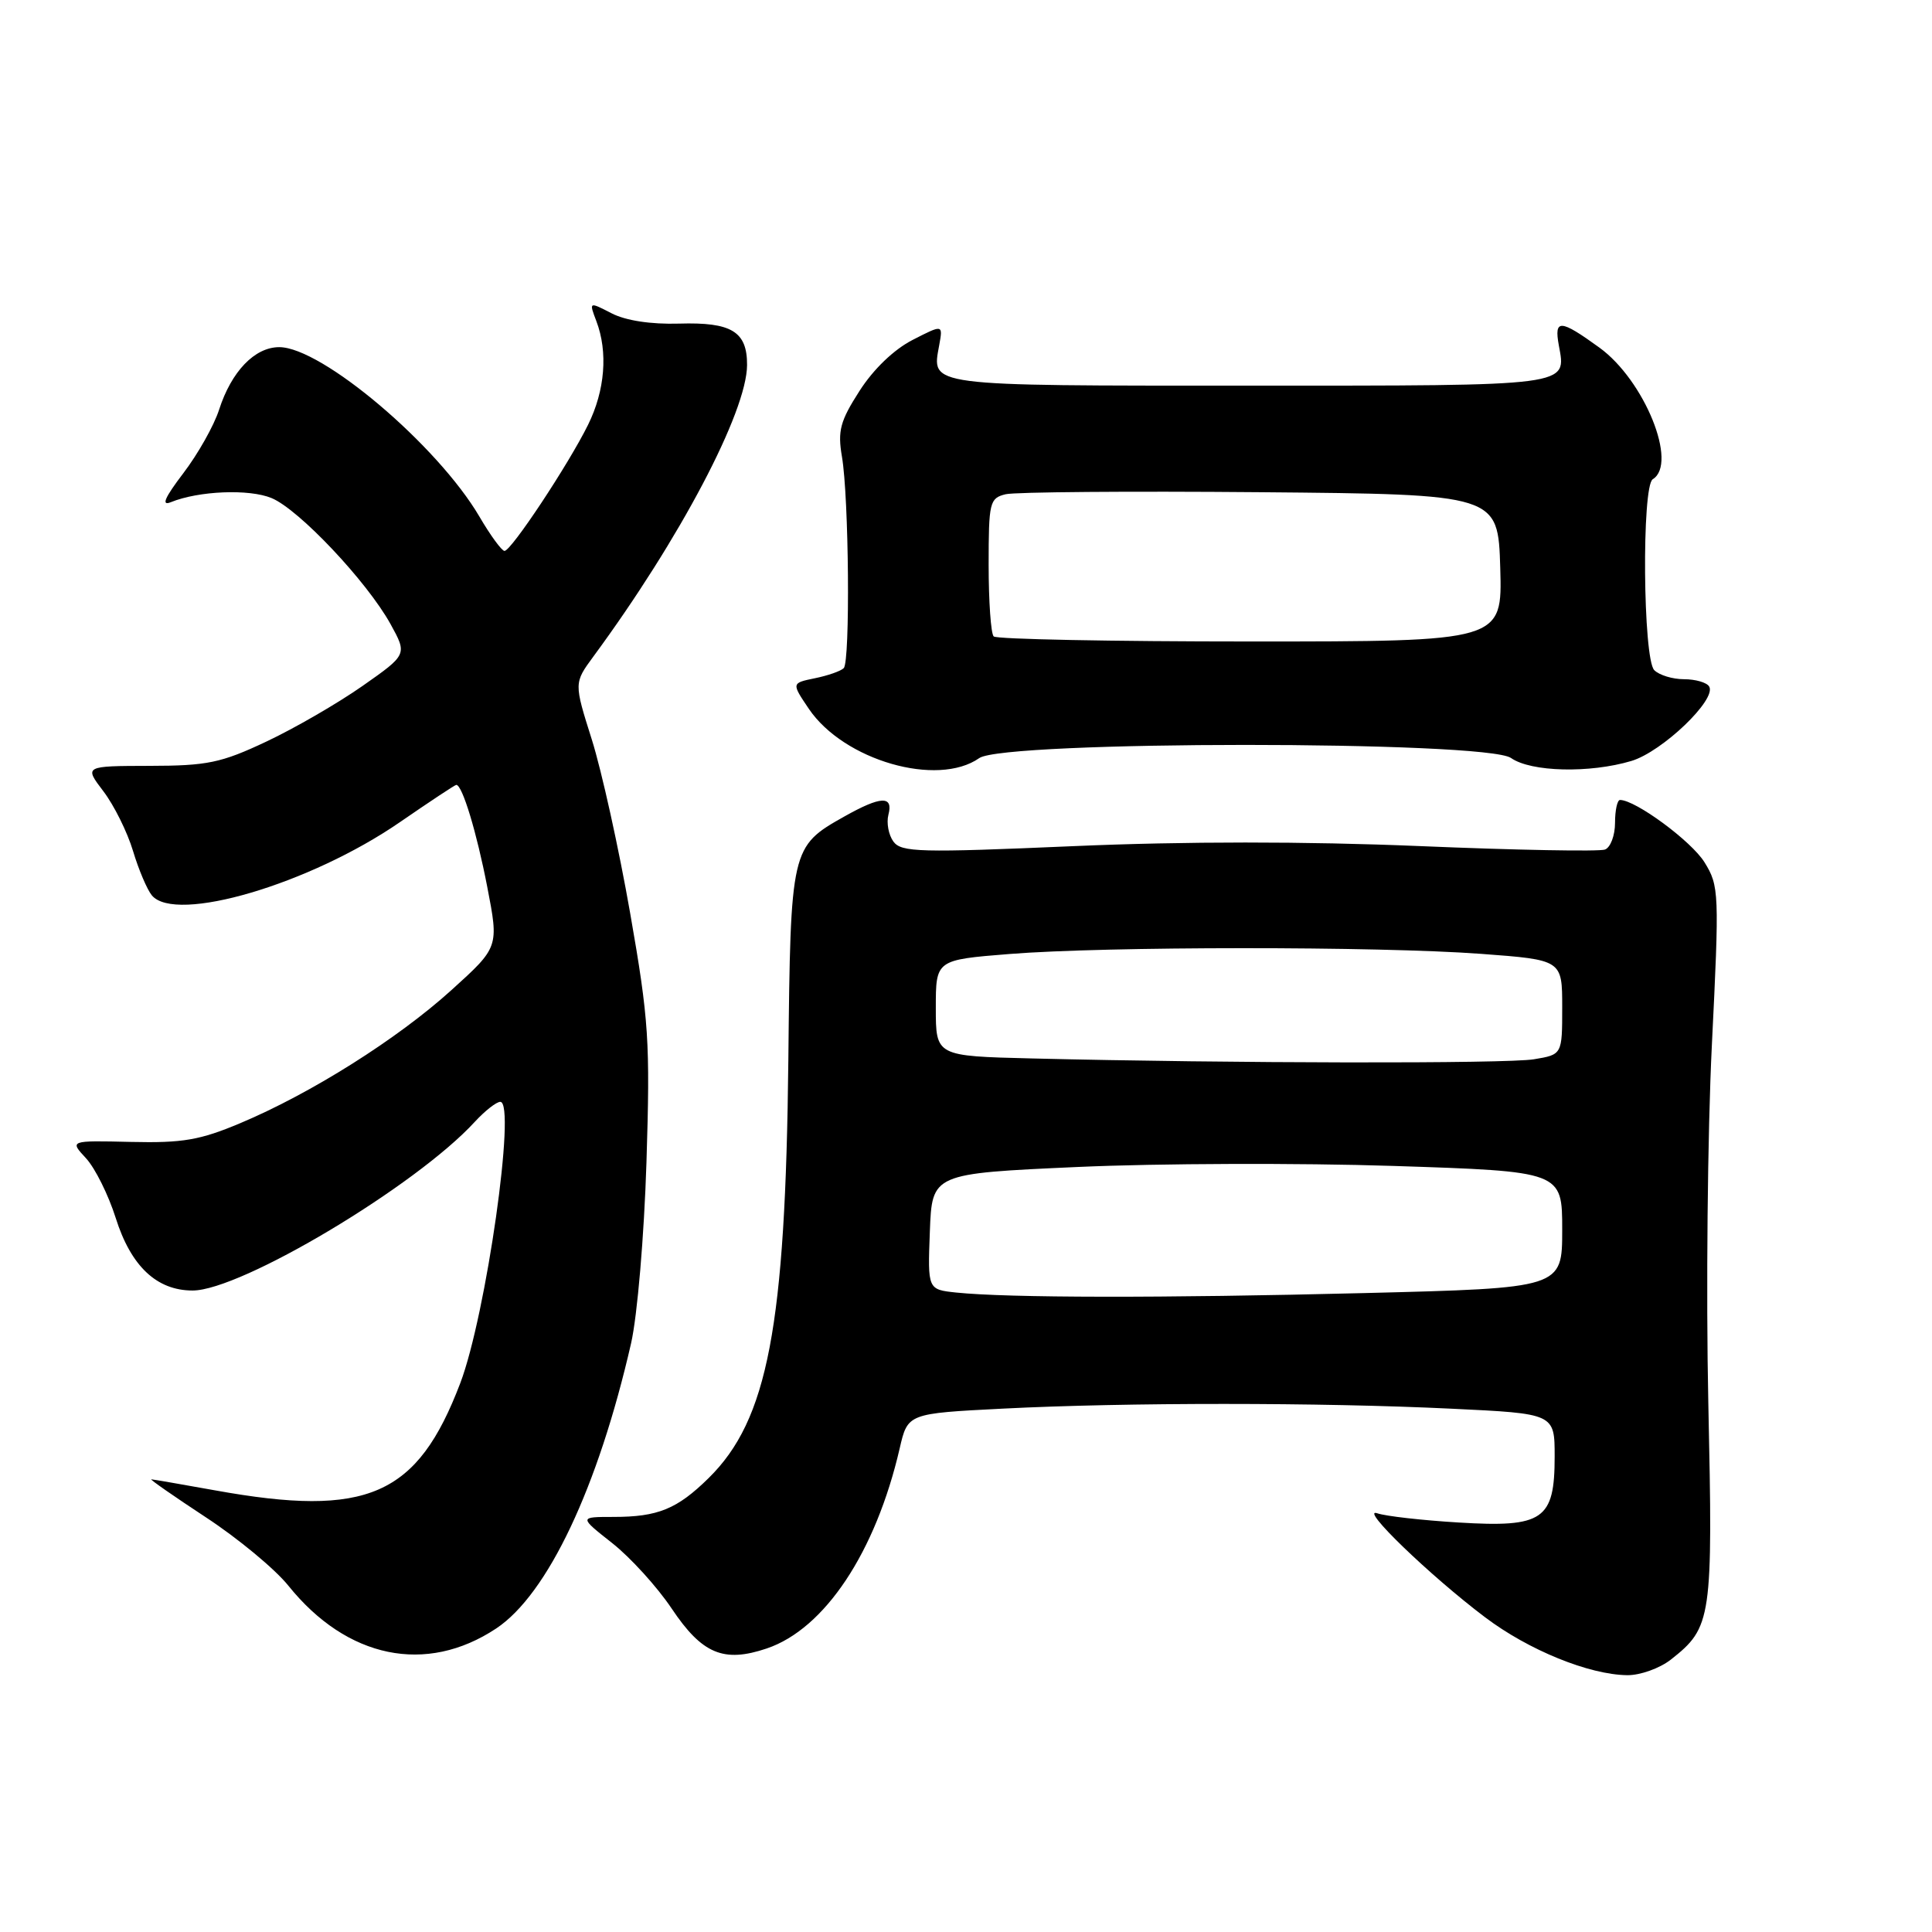 <?xml version="1.0" encoding="UTF-8" standalone="no"?>
<!DOCTYPE svg PUBLIC "-//W3C//DTD SVG 1.1//EN" "http://www.w3.org/Graphics/SVG/1.1/DTD/svg11.dtd" >
<svg xmlns="http://www.w3.org/2000/svg" xmlns:xlink="http://www.w3.org/1999/xlink" version="1.1" viewBox="0 0 256 256">
 <g >
 <path fill="currentColor"
d=" M 221.39 219.91 C 226.83 215.63 226.98 214.57 226.36 185.86 C 226.05 171.36 226.26 150.05 226.83 138.51 C 227.83 118.24 227.80 117.40 225.85 114.25 C 224.12 111.46 216.72 106.00 214.66 106.00 C 214.30 106.00 214.00 107.36 214.00 109.03 C 214.00 110.70 213.40 112.29 212.67 112.57 C 211.94 112.85 200.88 112.65 188.10 112.11 C 172.96 111.48 156.97 111.48 142.21 112.12 C 121.87 113.00 119.43 112.94 118.38 111.51 C 117.74 110.63 117.44 109.03 117.72 107.95 C 118.39 105.40 116.73 105.46 111.88 108.19 C 104.80 112.17 104.75 112.40 104.46 140.43 C 104.09 175.80 101.74 188.14 93.90 195.85 C 89.72 199.96 87.18 201.00 81.29 201.00 C 76.72 201.00 76.72 201.00 81.11 204.46 C 83.52 206.36 87.08 210.27 89.00 213.14 C 93.03 219.16 95.88 220.36 101.60 218.43 C 109.29 215.83 116.03 205.67 119.21 191.93 C 120.28 187.29 120.28 187.29 132.89 186.65 C 149.14 185.82 175.01 185.82 192.34 186.66 C 206.00 187.31 206.00 187.31 206.00 193.00 C 206.00 201.39 204.49 202.43 193.27 201.74 C 188.45 201.45 183.60 200.90 182.50 200.52 C 180.03 199.67 189.47 208.78 196.77 214.29 C 202.54 218.65 210.56 221.91 215.62 221.97 C 217.33 221.99 219.92 221.06 221.39 219.91 Z  M 65.75 215.78 C 72.56 211.25 79.25 197.11 83.62 178.00 C 84.45 174.37 85.35 163.78 85.66 154.00 C 86.16 137.99 85.98 135.18 83.50 121.00 C 82.01 112.47 79.72 102.12 78.42 98.00 C 76.05 90.50 76.05 90.50 78.62 87.00 C 90.08 71.44 98.96 54.58 98.99 48.37 C 99.01 43.93 96.94 42.67 89.98 42.88 C 86.24 42.99 82.90 42.48 81.03 41.51 C 78.04 39.97 78.04 39.97 79.02 42.55 C 80.58 46.65 80.17 51.74 77.92 56.29 C 75.31 61.57 67.74 73.00 66.85 73.00 C 66.49 73.00 64.99 70.96 63.53 68.46 C 57.98 59.00 42.63 46.00 37.00 46.00 C 33.75 46.00 30.66 49.22 29.03 54.29 C 28.36 56.38 26.23 60.16 24.30 62.69 C 21.81 65.96 21.33 67.08 22.64 66.54 C 26.32 65.04 33.02 64.76 35.99 66.00 C 39.61 67.50 48.61 77.04 51.74 82.68 C 53.97 86.73 53.97 86.73 48.04 90.89 C 44.77 93.18 39.04 96.50 35.30 98.26 C 29.30 101.09 27.48 101.47 19.82 101.48 C 11.15 101.50 11.15 101.50 13.70 104.85 C 15.11 106.70 16.87 110.25 17.62 112.74 C 18.37 115.24 19.50 117.89 20.12 118.64 C 23.25 122.41 41.06 117.16 52.99 108.94 C 56.94 106.22 60.29 104.00 60.46 104.00 C 61.26 104.00 63.17 110.31 64.56 117.50 C 66.11 125.50 66.11 125.50 59.81 131.20 C 52.66 137.67 41.22 144.88 31.85 148.82 C 26.51 151.07 24.21 151.47 17.35 151.31 C 9.21 151.12 9.21 151.12 11.40 153.48 C 12.60 154.78 14.37 158.34 15.33 161.38 C 17.35 167.78 20.76 171.00 25.52 171.00 C 31.93 171.00 55.15 157.13 62.92 148.64 C 64.26 147.19 65.77 146.00 66.29 146.00 C 68.43 146.00 64.41 174.26 60.99 183.27 C 55.30 198.23 48.68 201.13 28.50 197.48 C 24.10 196.69 20.30 196.03 20.05 196.02 C 19.80 196.01 23.06 198.28 27.29 201.06 C 31.53 203.84 36.44 207.91 38.20 210.10 C 45.97 219.77 56.48 221.93 65.75 215.78 Z  M 129.76 100.45 C 133.08 98.13 196.91 98.12 200.22 100.44 C 202.87 102.30 210.65 102.48 216.17 100.83 C 220.27 99.60 227.52 92.65 226.47 90.96 C 226.15 90.43 224.65 90.00 223.14 90.00 C 221.63 90.00 219.86 89.46 219.20 88.80 C 217.70 87.30 217.52 64.41 219.00 63.50 C 222.37 61.42 217.90 50.39 211.93 46.06 C 206.73 42.29 205.91 42.25 206.55 45.75 C 207.55 51.22 208.52 51.10 165.50 51.10 C 122.47 51.10 123.45 51.22 124.45 45.74 C 124.95 42.98 124.95 42.98 120.93 45.04 C 118.46 46.30 115.73 48.92 113.89 51.80 C 111.32 55.80 110.98 57.09 111.56 60.50 C 112.49 65.91 112.67 87.66 111.80 88.53 C 111.42 88.92 109.70 89.52 107.98 89.87 C 104.87 90.51 104.87 90.51 107.18 93.93 C 111.81 100.76 124.21 104.34 129.76 100.45 Z  M 126.71 171.27 C 122.92 170.87 122.92 170.87 123.21 163.19 C 123.50 155.50 123.50 155.50 142.81 154.63 C 153.43 154.15 172.22 154.09 184.56 154.49 C 207.00 155.22 207.00 155.22 207.00 162.95 C 207.00 170.68 207.00 170.68 180.75 171.34 C 154.05 172.01 133.55 171.98 126.71 171.27 Z  M 136.75 140.25 C 124.00 139.94 124.00 139.94 124.00 133.56 C 124.00 127.19 124.00 127.19 133.75 126.41 C 146.49 125.39 182.59 125.38 196.25 126.39 C 207.00 127.19 207.00 127.19 207.00 133.47 C 207.00 139.74 207.00 139.74 203.25 140.36 C 199.63 140.96 163.07 140.90 136.75 140.25 Z  M 131.67 84.33 C 131.30 83.97 131.00 79.70 131.00 74.85 C 131.00 66.54 131.13 66.01 133.25 65.49 C 134.49 65.19 149.68 65.07 167.00 65.22 C 198.50 65.50 198.50 65.50 198.79 75.25 C 199.07 85.00 199.07 85.00 165.70 85.00 C 147.35 85.00 132.03 84.70 131.67 84.33 Z "/>
</g>
</svg>
